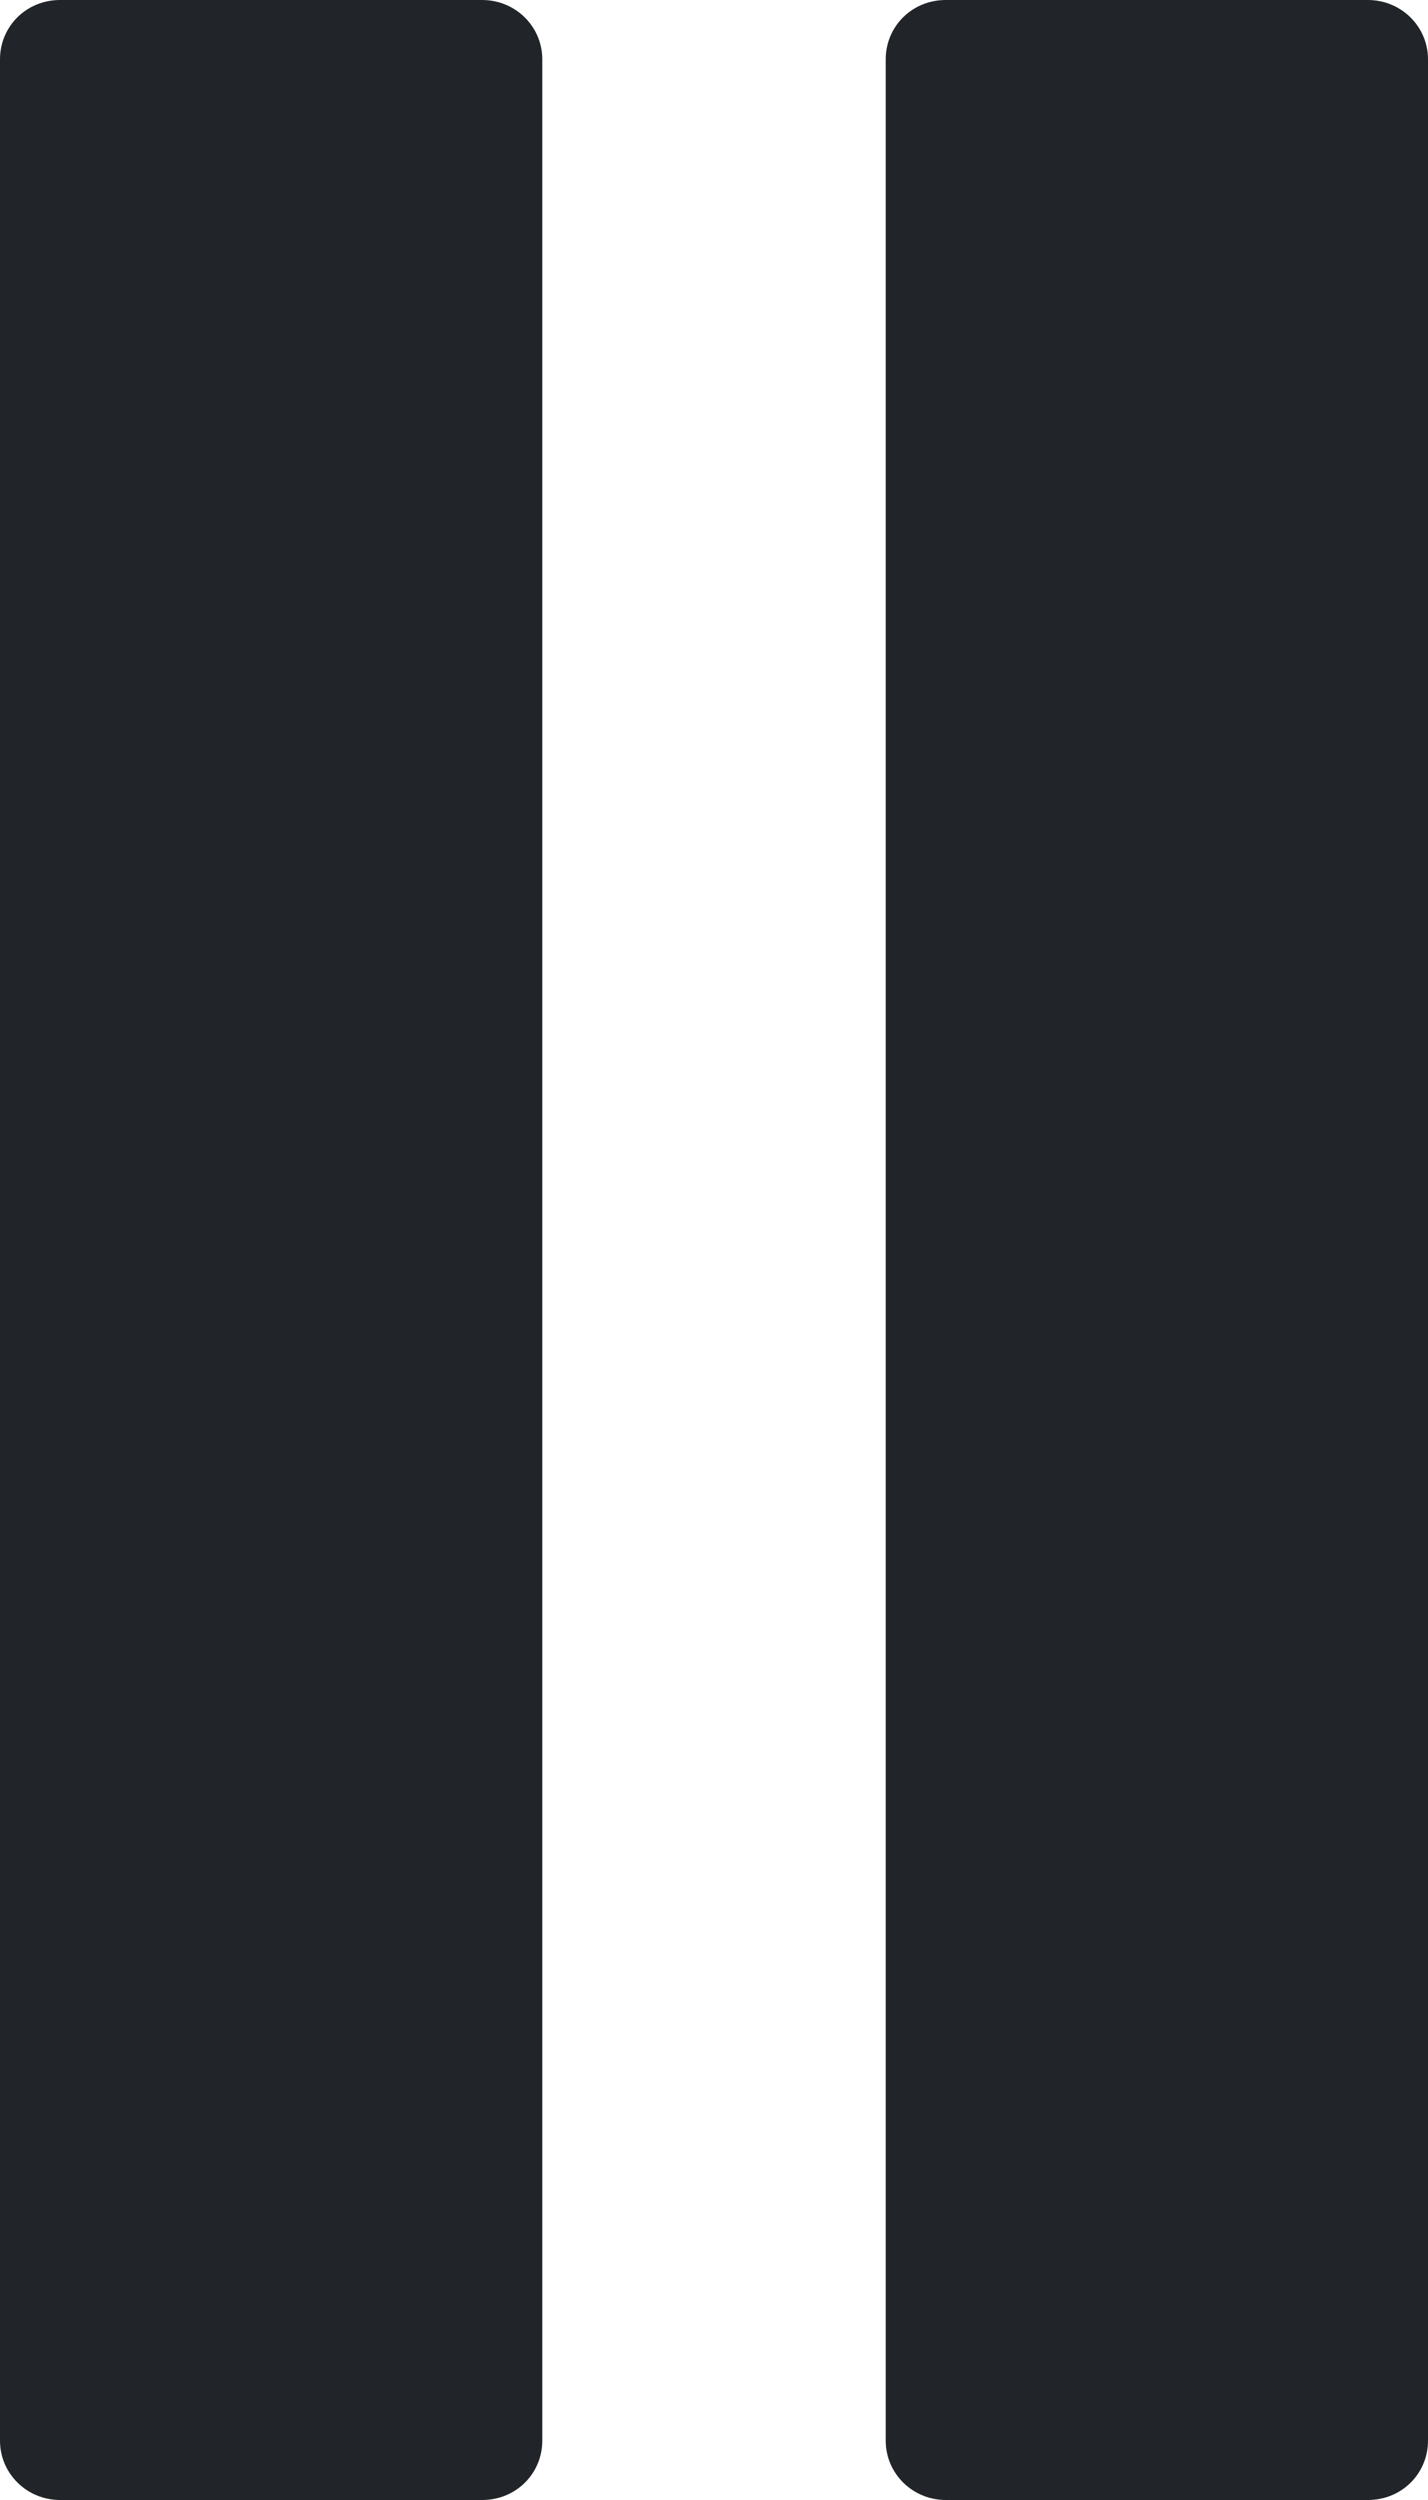 <?xml version="1.0" encoding="UTF-8"?>
<svg width="12px" height="21px" viewBox="0 0 12 21" version="1.1" xmlns="http://www.w3.org/2000/svg" xmlns:xlink="http://www.w3.org/1999/xlink">
    <!-- Generator: Sketch 41.1 (35376) - http://www.bohemiancoding.com/sketch -->
    <title>Pause</title>
    <desc>Created with Sketch.</desc>
    <defs></defs>
    <g id="Symbols" stroke="none" stroke-width="1" fill="none" fill-rule="evenodd">
        <g id="Pause" fill="#212529">
            <path d="M0,0.498 C0,0.223 0.22,0 0.505,0 L4.052,0 C4.331,0 4.557,0.222 4.557,0.498 L4.557,20.502 C4.557,20.777 4.337,21 4.052,21 L0.505,21 C0.226,21 0,20.778 0,20.502 L0,0.498 Z M7.443,0.498 C7.443,0.223 7.663,0 7.948,0 L11.495,0 C11.774,0 12,0.222 12,0.498 L12,20.502 C12,20.777 11.78,21 11.495,21 L7.948,21 C7.669,21 7.443,20.778 7.443,20.502 L7.443,0.498 Z"></path>
        </g>
    </g>
</svg>